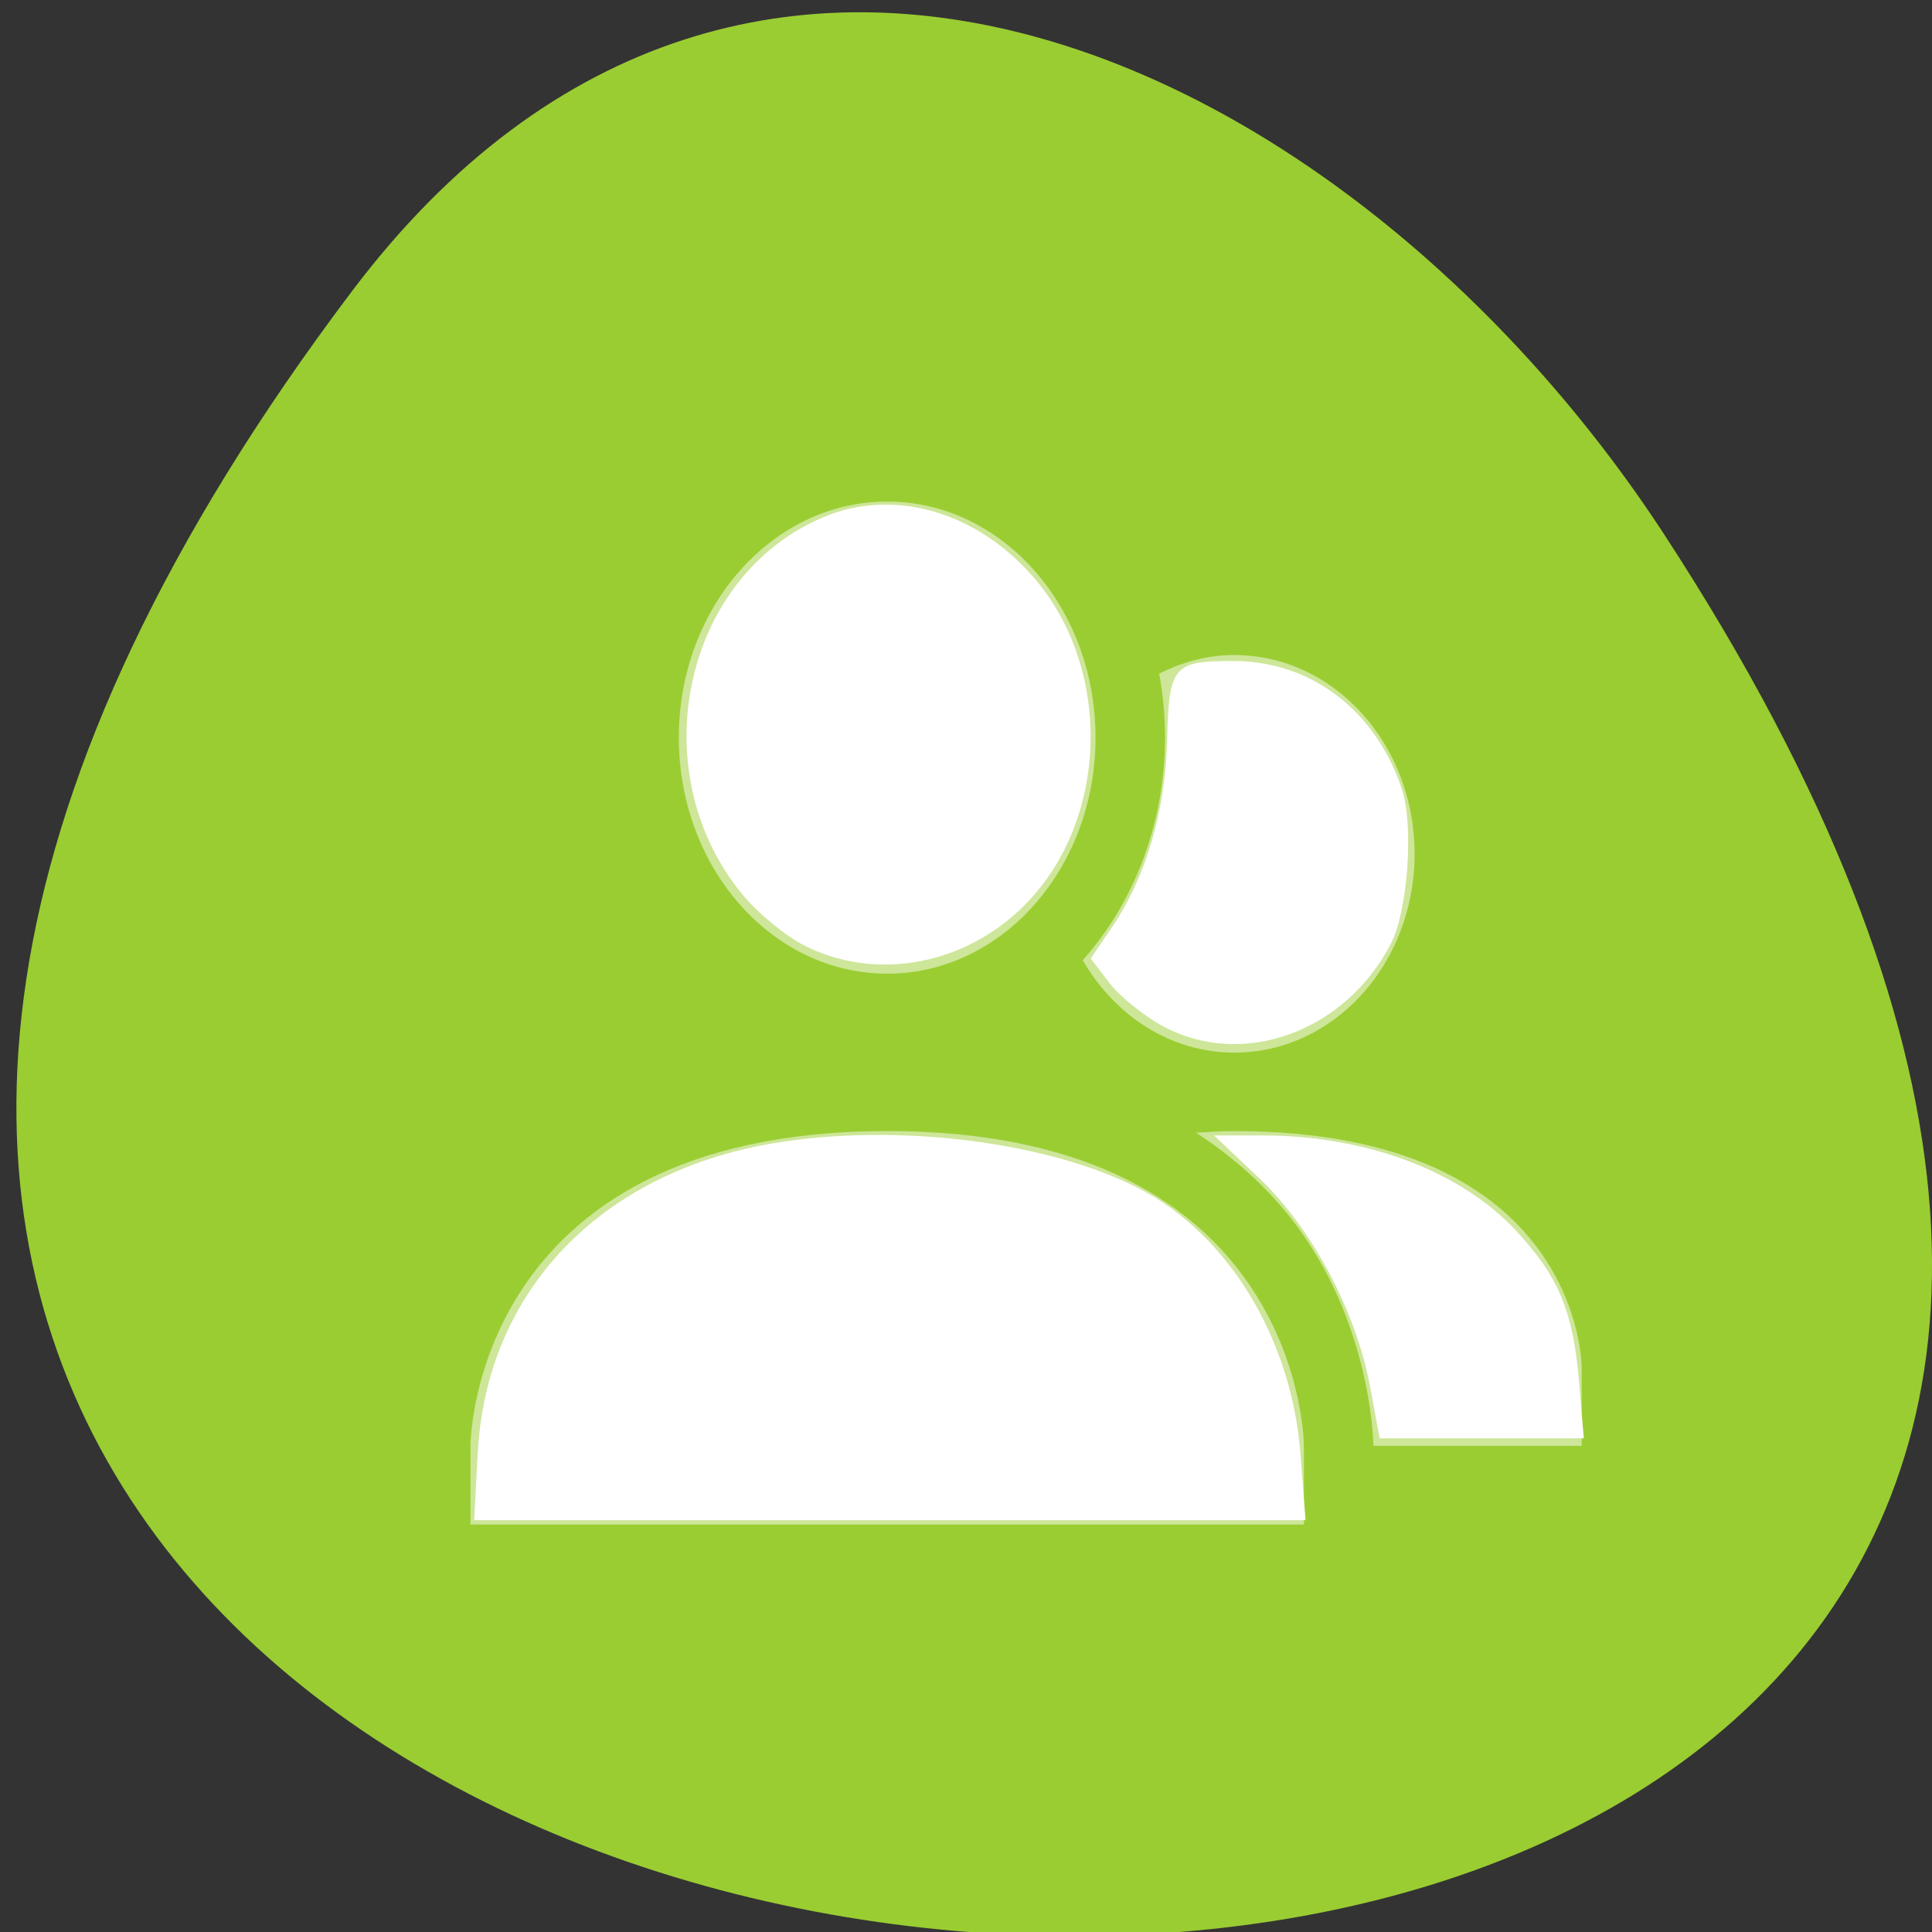 <svg xmlns="http://www.w3.org/2000/svg" viewBox="0 0 256 256"><rect x="0" y="0" width="256" height="256" fill="#333333" stroke="none"/><defs><clipPath><path transform="matrix(15.333 0 0 11.5 415 -125.5)" d="m -24 13 c 0 1.105 -0.672 2 -1.5 2 -0.828 0 -1.5 -0.895 -1.5 -2 0 -1.105 0.672 -2 1.5 -2 0.828 0 1.5 0.895 1.5 2 z"/></clipPath><filter style="color-interpolation-filters:sRGB"><feBlend mode="darken" in2="BackgroundImage"/></filter></defs><g transform="translate(-0.004 0.55)"><g style="color:#000"><path d="m 291.82 921.19 c 200.11 265.25 -350.59 302.94 -173.86 32.17 40.29 -61.728 120.86 -102.43 173.86 -32.17 z" transform="matrix(-1 0 0 1 338.45 -883.14)" style="fill:#9acd32"/><g transform="matrix(9.203 0 0 10.427 -3839.73 -5262.29)" style="fill:#fff;opacity:0.5;enable-background:new"><path d="m 435 512.95 c -0.388 0 -0.753 0.089 -1.084 0.238 0.055 0.262 0.084 0.533 0.084 0.811 0 1.102 -0.454 2.104 -1.184 2.83 c 0.46 0.704 1.263 1.174 2.184 1.174 c 1.433 0 2.594 -1.13 2.594 -2.525 0 -1.395 -1.161 -2.527 -2.594 -2.527 z m 0 6.05 c -0.196 0 -0.372 0.013 -0.553 0.021 0.698 0.4 1.229 0.877 1.604 1.377 c 0.942 1.257 0.949 2.602 0.949 2.602 h 3 v -1 c 0 0 0 -3 -5 -3 z"/><path d="m 430 511 c 1.657 0 3 1.343 3 3 0 1.657 -1.343 3 -3 3 -1.657 0 -3 -1.343 -3 -3 0 -1.657 1.343 -3 3 -3 z m 0 8 c 6 -0.003 6 4 6 4 v 1 h -12 v -1 c 0 0 0 -4 6 -4 z"/></g></g><g transform="translate(0.004 -0.55)" style="fill:#fff"><path d="m 63.31 192.49 c 1.126 -21.345 16.196 -37.13 39.15 -40.999 16.262 -2.743 36.405 -0.246 48.51 6.01 11.795 6.099 20.17 19.878 21.343 35.12 l 0.679 8.811 h -55.08 h -55.08 l 0.472 -8.949 z"/><path d="m 106.74 125.37 c -2.554 -1.264 -6.331 -4.357 -8.392 -6.873 -13.409 -16.364 -7.81 -42.21 10.833 -50 9.199 -3.844 20.06 -0.766 27.625 7.826 10.697 12.152 10.188 32.386 -1.097 43.672 -7.873 7.873 -19.547 10.04 -28.968 5.376 z"/><path d="m 154.25 136.06 c -2.563 -1.355 -5.801 -3.944 -7.196 -5.752 l -2.536 -3.288 l 2.814 -4.141 c 4.498 -6.619 7.099 -15.441 7.32 -24.825 0.231 -9.812 0.794 -10.482 8.797 -10.472 10.286 0.014 18.865 6.555 22.317 17.02 1.587 4.809 0.778 16.1 -1.464 20.439 -6.02 11.638 -19.524 16.592 -30.05 11.02 z"/><path d="m 181.56 183.81 c -1.856 -10.04 -7.749 -21.11 -14.758 -27.742 l -5.936 -5.614 h 6.39 c 13.816 0 26.369 4.739 33.742 12.738 5.561 6.03 7.46 10.631 8.242 19.95 l 0.624 7.448 h -13.525 h -13.525 l -1.254 -6.78 z"/></g></g></svg>